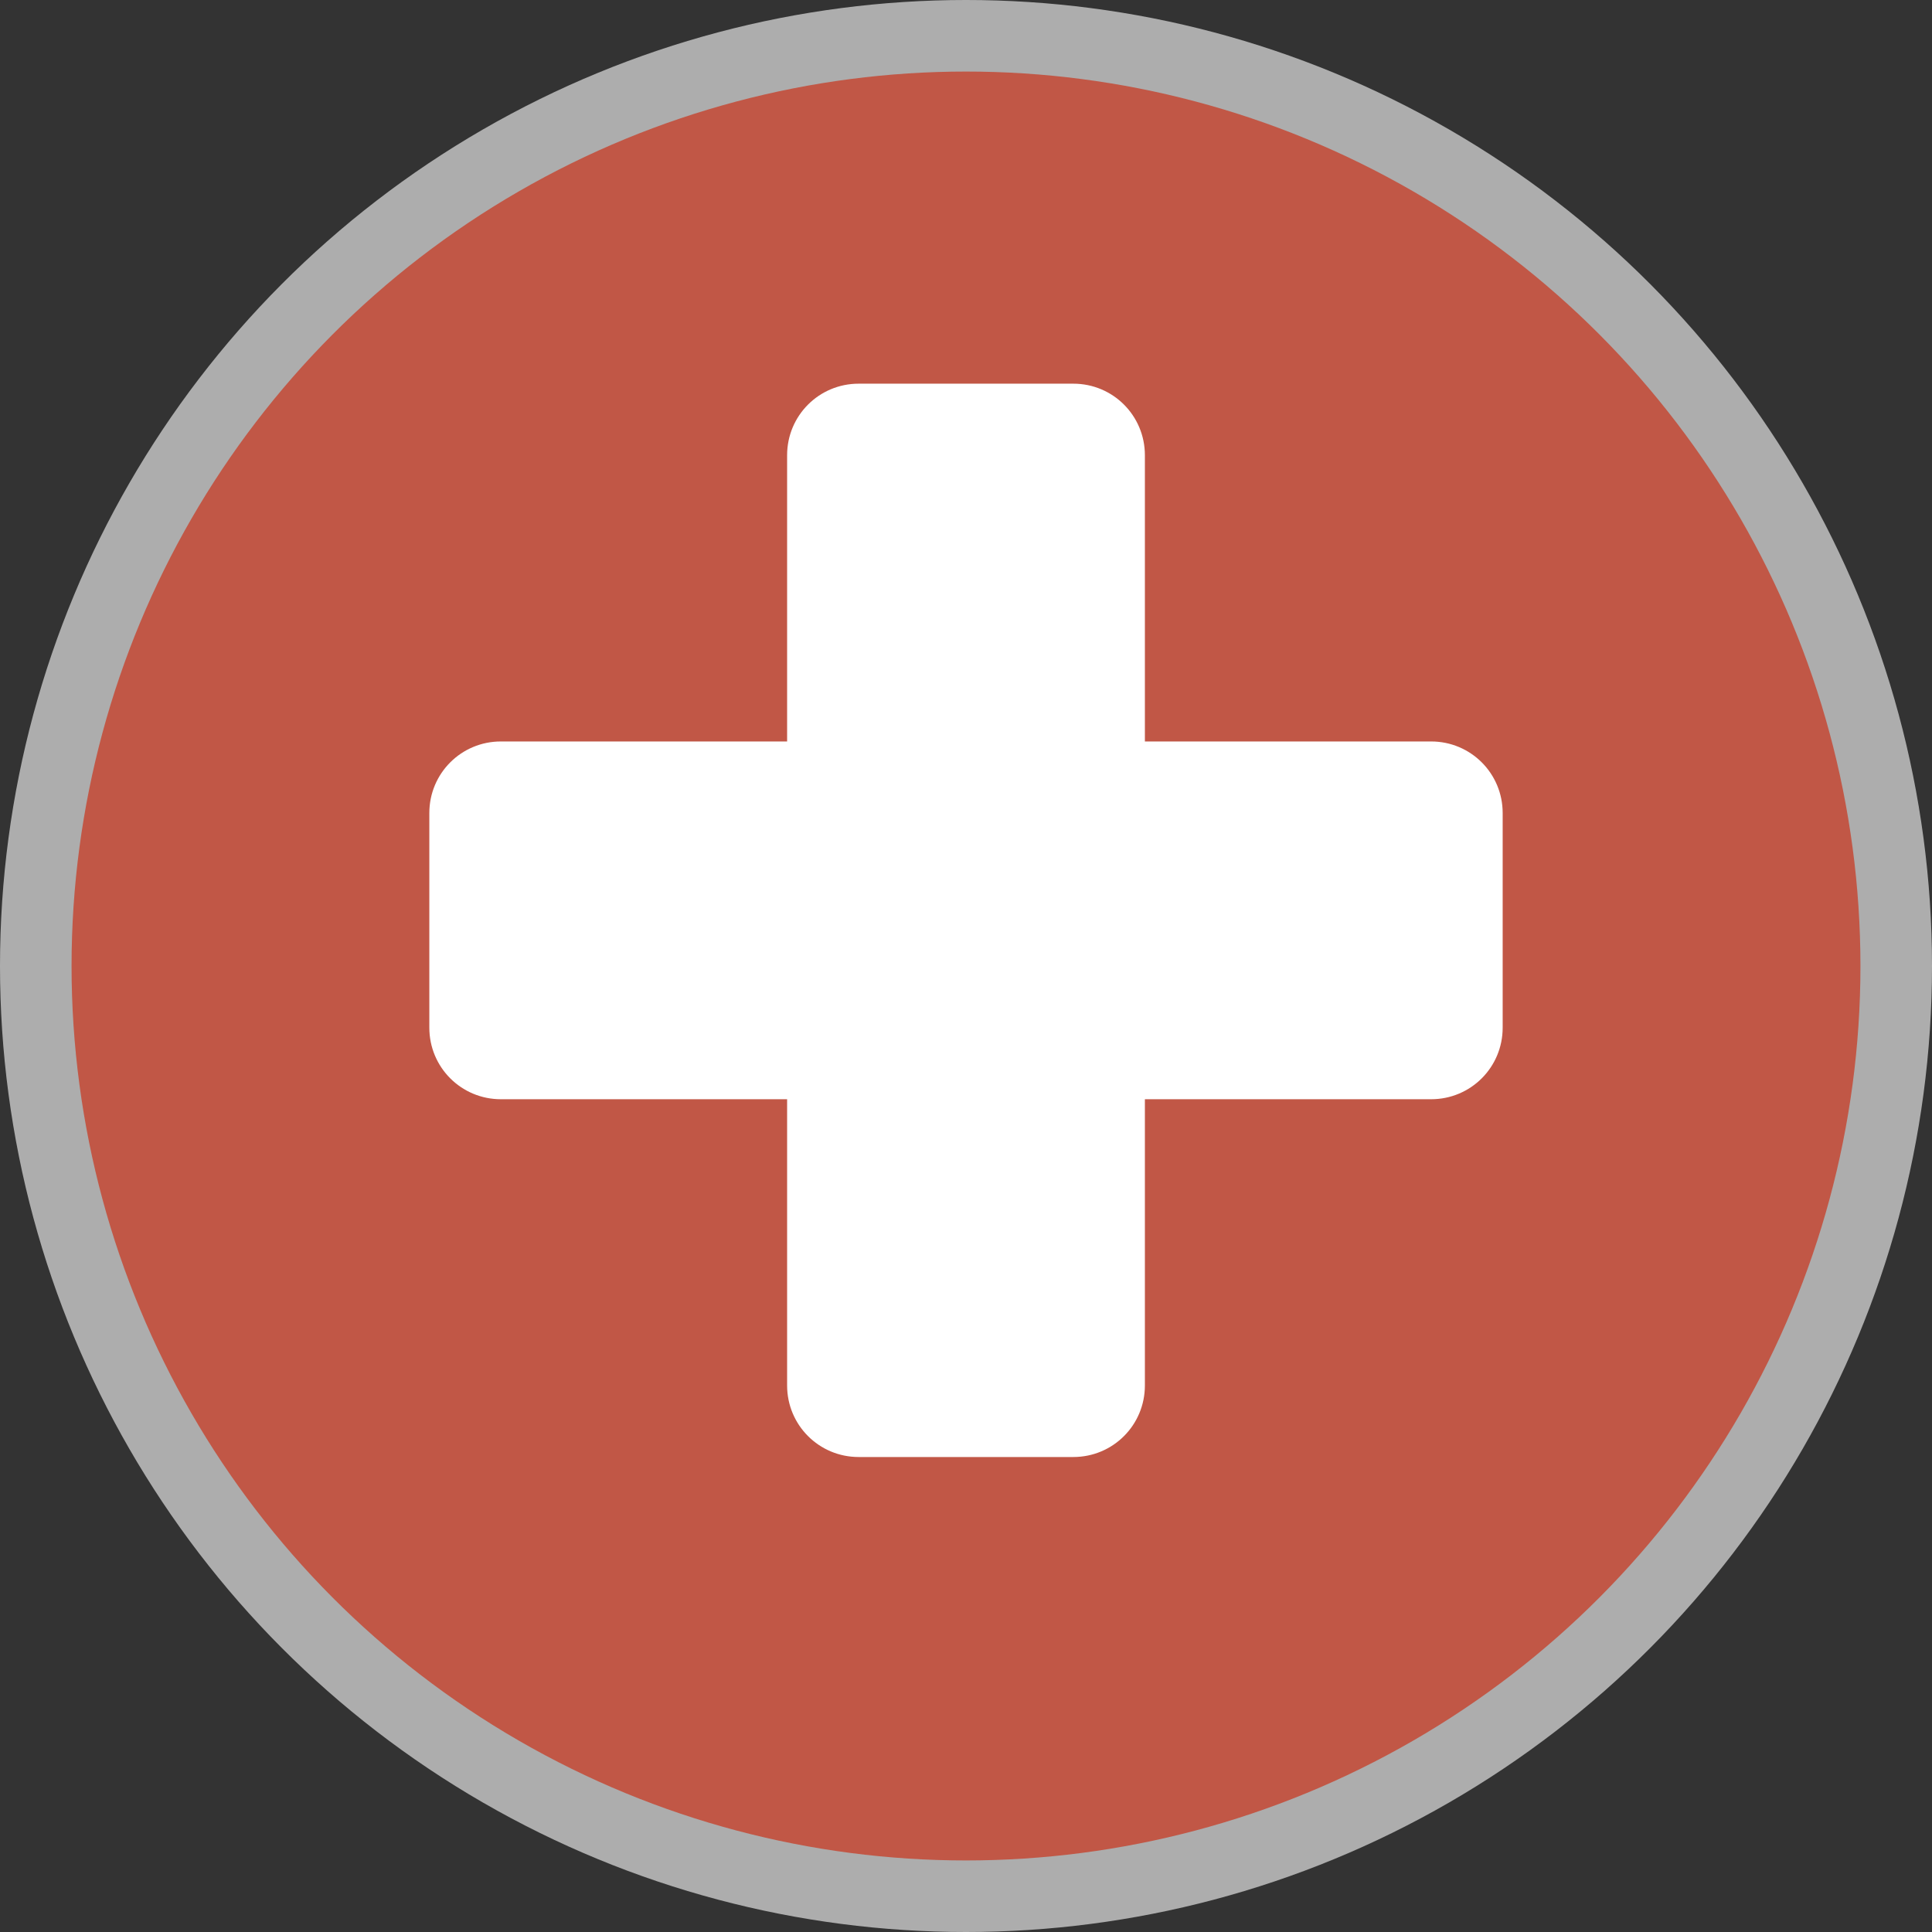 <?xml version="1.0" encoding="UTF-8" standalone="no"?>
<svg width="27px" height="27px" viewBox="0 0 27 27" version="1.1" xmlns="http://www.w3.org/2000/svg" xmlns:xlink="http://www.w3.org/1999/xlink">
    <rect x="0" y="0" width="27" height="27" fill="#333333" stroke="none"/>
    <!-- Generator: Sketch 3.8.3 (29802) - http://www.bohemiancoding.com/sketch -->
    <title>hospital-l</title>
    <desc>Created with Sketch.</desc>
    <defs></defs>
    <g id="POI-Clear" stroke="none" stroke-width="1" fill="none" fill-rule="evenodd">
        <g id="hospital-l">
            <circle id="Oval-1-Copy-39" fill-opacity="0.6" fill="#FFFFFF" cx="13.5" cy="13.5" r="13.5"></circle>
            <circle id="Oval-1-Copy-38" fill="#C15746" cx="13.5" cy="13.5" r="12.5"></circle>
            <path d="M12,5.362 C11.446,5.362 11,5.808 11,6.362 L11,10.362 L7,10.362 C6.446,10.362 6,10.808 6,11.362 L6,14.362 C6,14.916 6.446,15.362 7,15.362 L11,15.362 L11,19.362 C11,19.916 11.446,20.362 12,20.362 L15,20.362 C15.554,20.362 16,19.916 16,19.362 L16,15.362 L20,15.362 C20.554,15.362 21,14.916 21,14.362 L21,11.362 C21,10.808 20.554,10.362 20,10.362 L16,10.362 L16,6.362 C16,5.808 15.554,5.362 15,5.362 L12,5.362 Z" id="rect8206-4-copy" fill="#FFFFFF"></path>
        </g>
    </g>
</svg>
